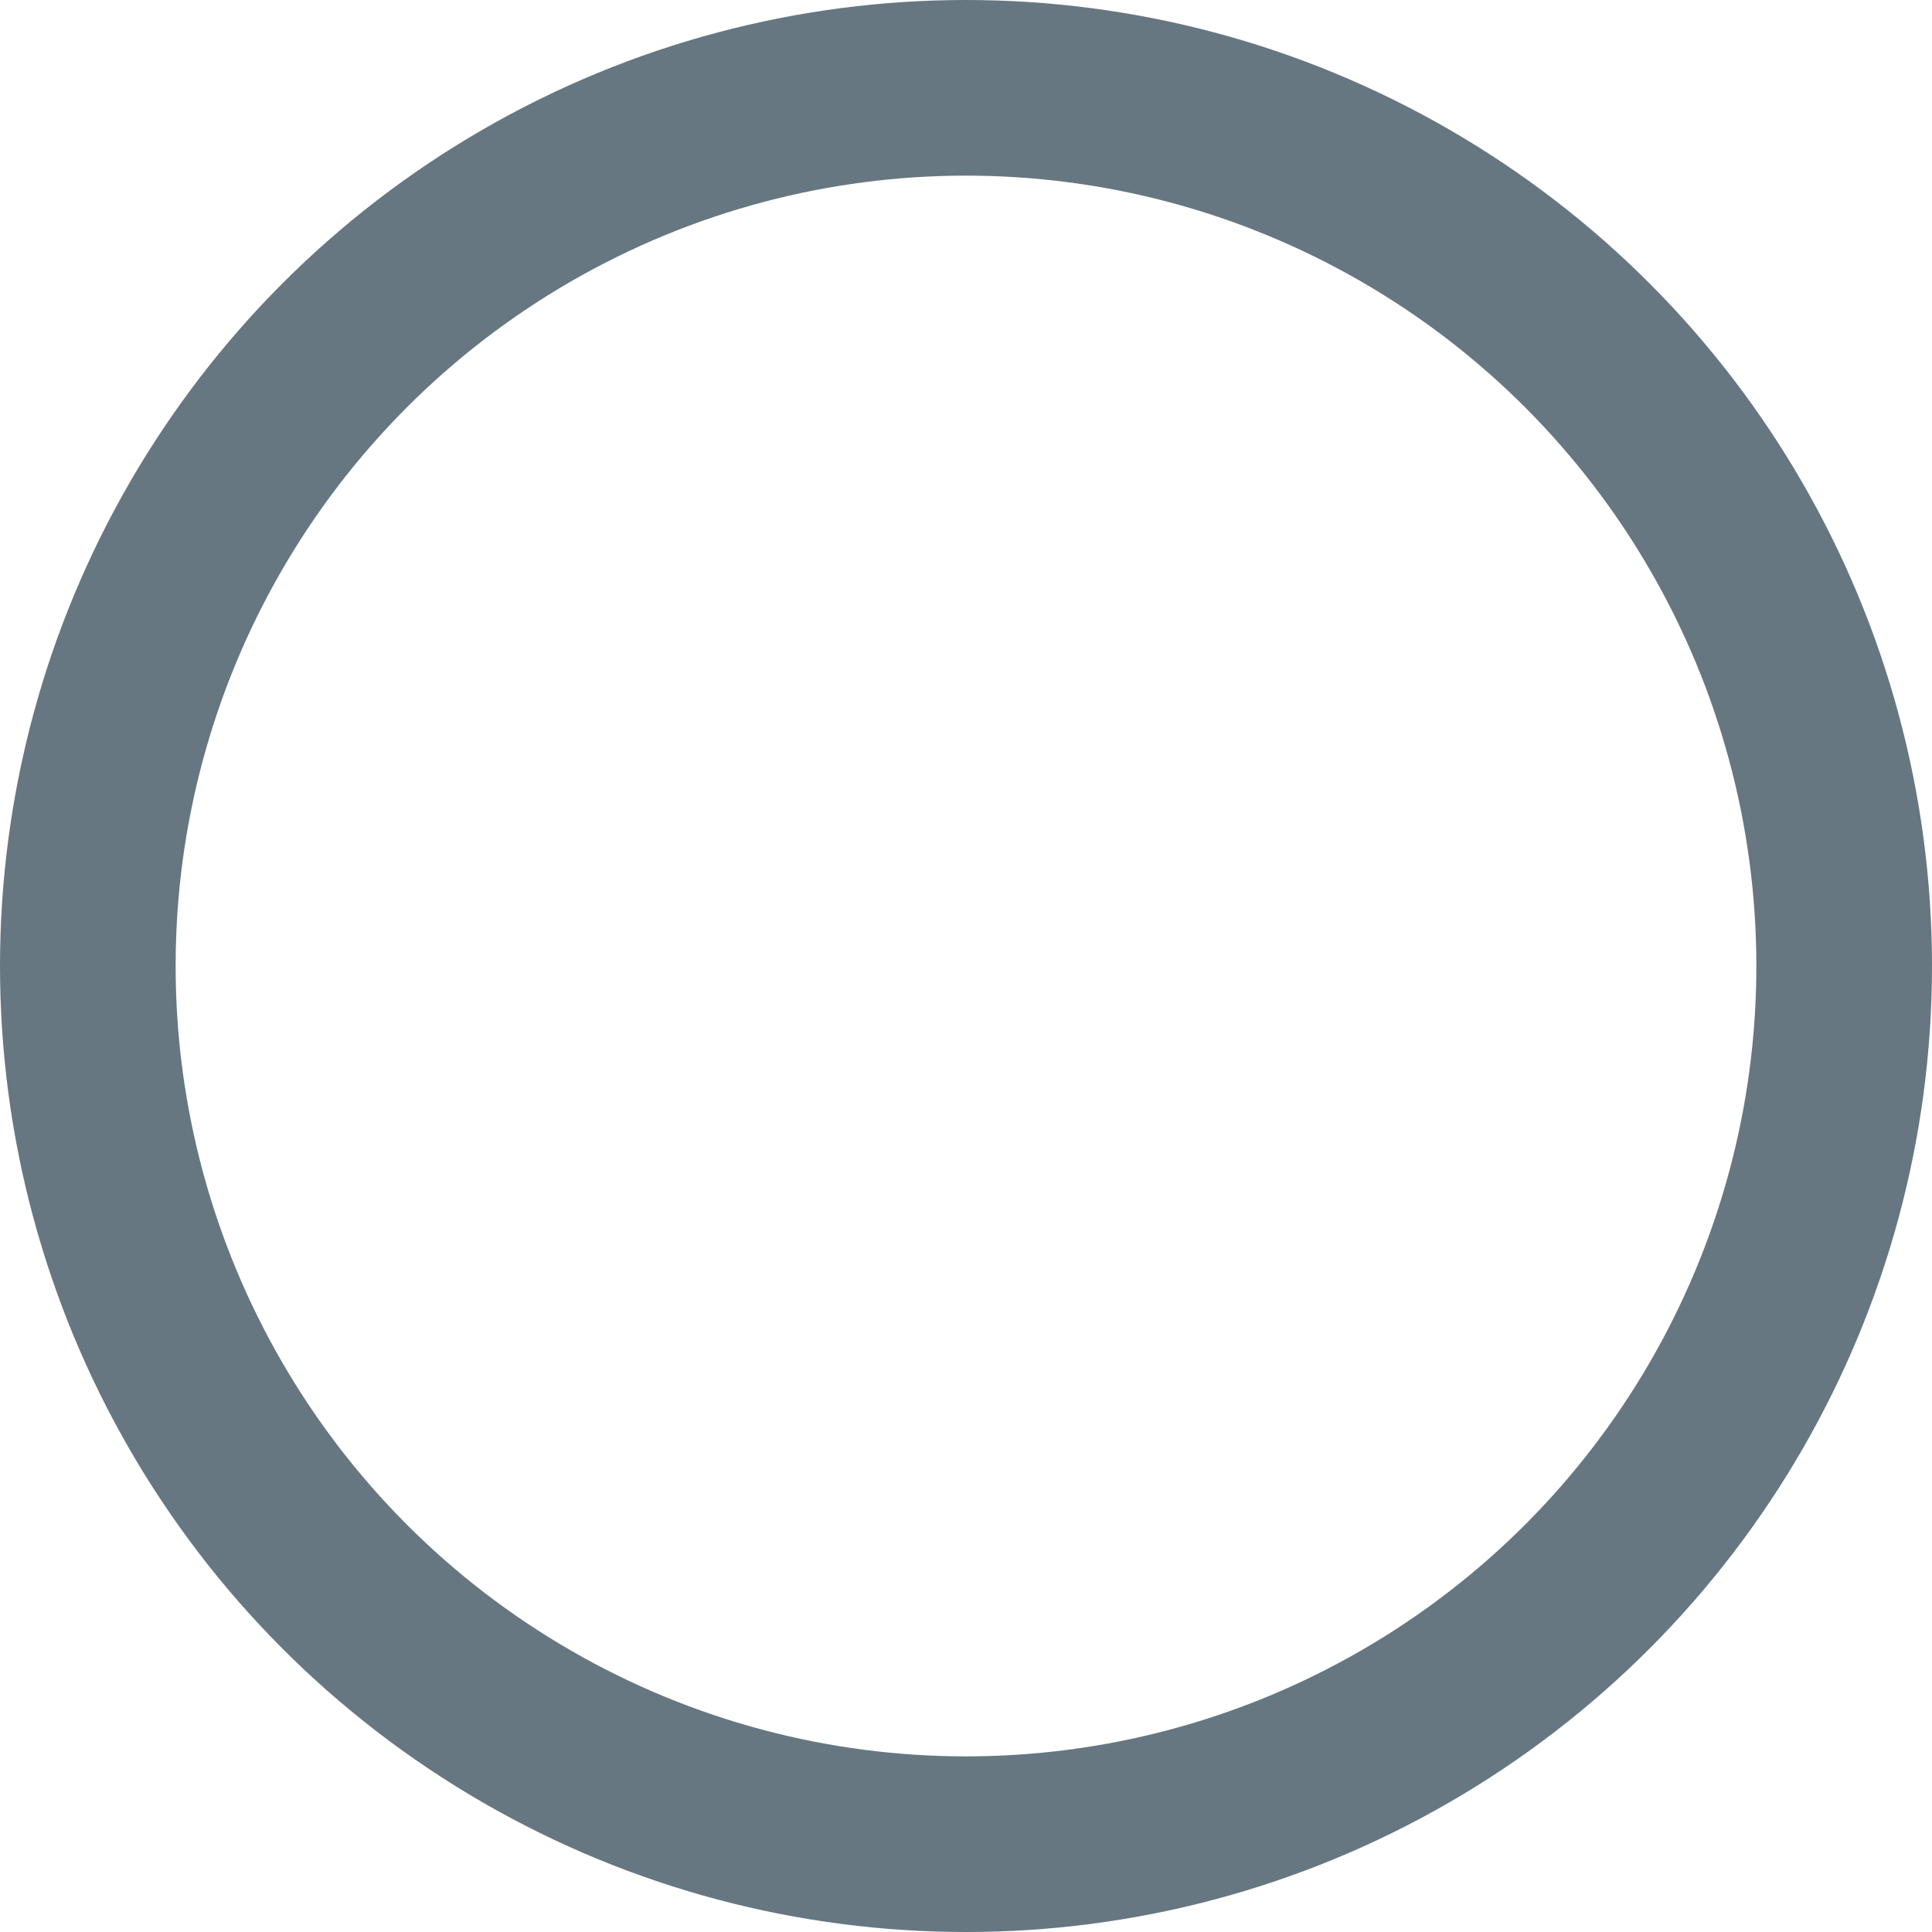<svg xmlns:xlink="http://www.w3.org/1999/xlink" xmlns="http://www.w3.org/2000/svg" class="gdrnme8s hbnrezoj f8mos8ky tkmeqcnu b9fczbqn" width="65" height="65" viewBox="0 0 44 44" role="status"><circle class="bvgz89zs nmreelbr sw4r90y6 gaqnkt02 tkmeqcnu kzgl1sas fwna6xbl a5uym4to" cx="22" cy="22" r="20" fill="none" stroke-width="4px" stroke="#667781"></circle></svg>